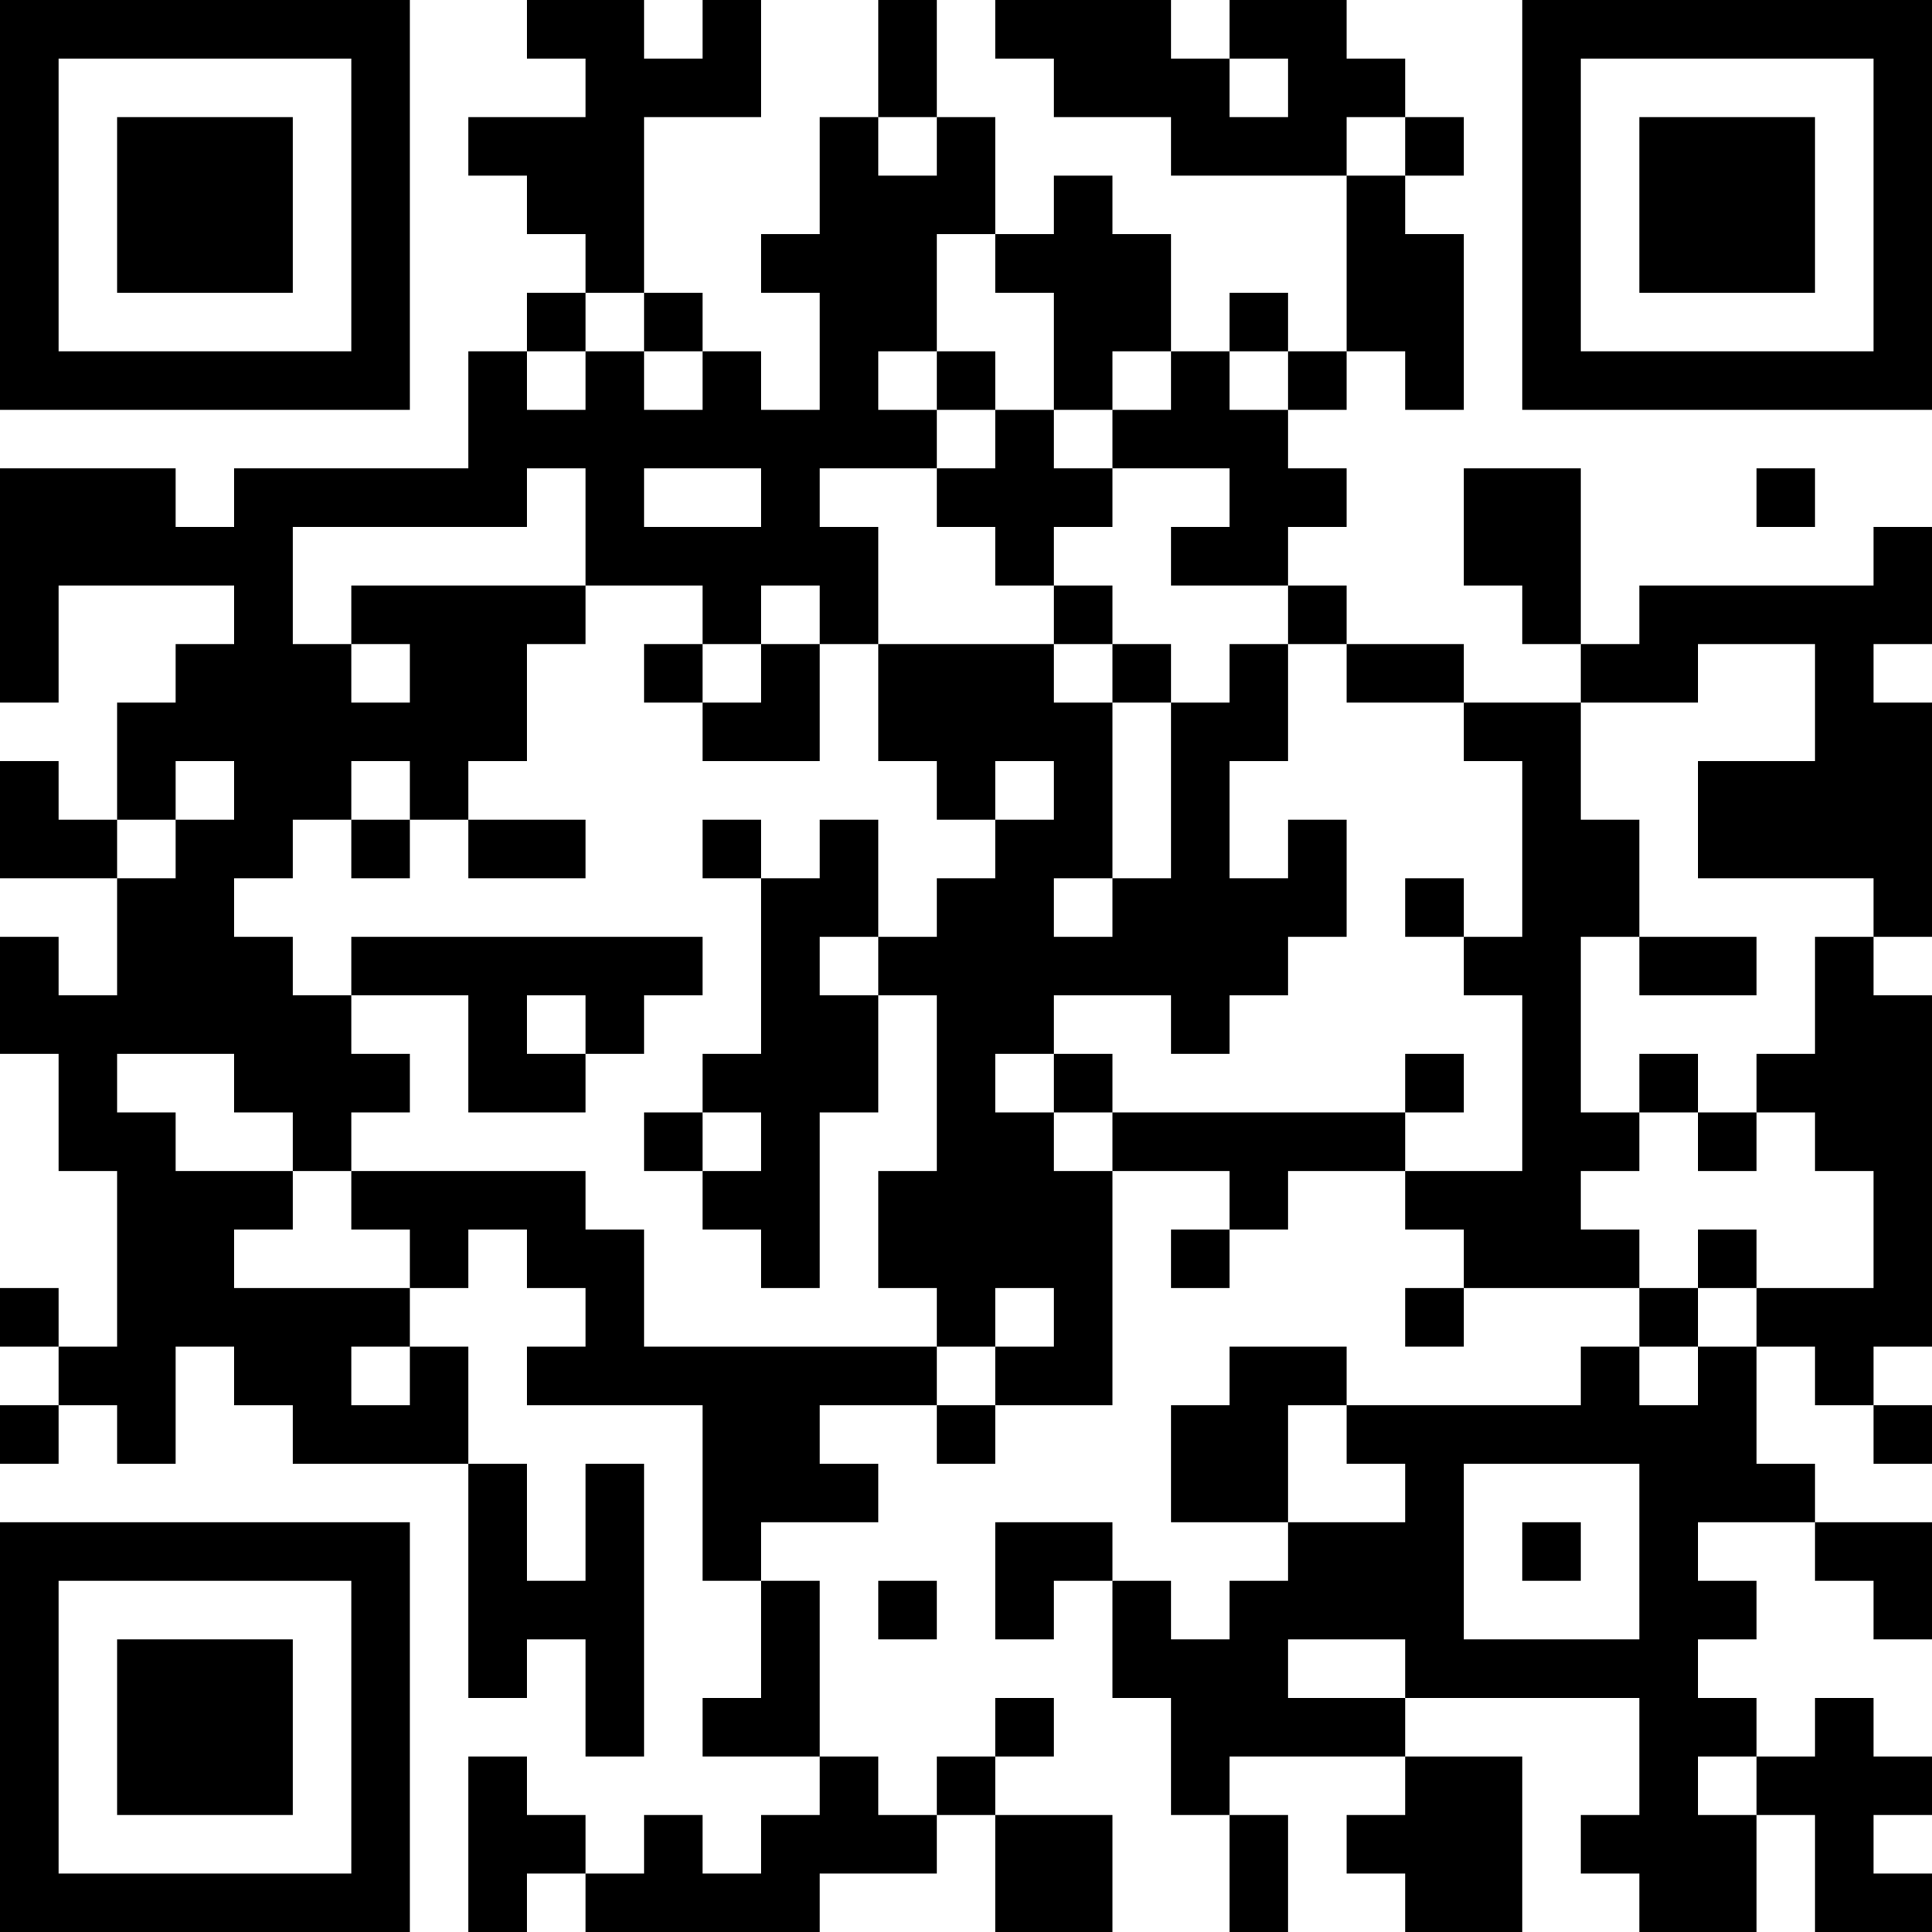 <?xml version="1.0" encoding="UTF-8"?>
<svg xmlns="http://www.w3.org/2000/svg" version="1.1" width="200" height="200" viewBox="0 0 200 200"><rect x="0" y="0" width="200" height="200" fill="#ffffff"/><g transform="scale(6.061)"><g transform="translate(0,0)"><path fill-rule="evenodd" d="M9 0L9 1L10 1L10 2L8 2L8 3L9 3L9 4L10 4L10 5L9 5L9 6L8 6L8 8L4 8L4 9L3 9L3 8L0 8L0 12L1 12L1 10L4 10L4 11L3 11L3 12L2 12L2 14L1 14L1 13L0 13L0 15L2 15L2 17L1 17L1 16L0 16L0 18L1 18L1 20L2 20L2 23L1 23L1 22L0 22L0 23L1 23L1 24L0 24L0 25L1 25L1 24L2 24L2 25L3 25L3 23L4 23L4 24L5 24L5 25L8 25L8 29L9 29L9 28L10 28L10 30L11 30L11 25L10 25L10 27L9 27L9 25L8 25L8 23L7 23L7 22L8 22L8 21L9 21L9 22L10 22L10 23L9 23L9 24L12 24L12 27L13 27L13 29L12 29L12 30L14 30L14 31L13 31L13 32L12 32L12 31L11 31L11 32L10 32L10 31L9 31L9 30L8 30L8 33L9 33L9 32L10 32L10 33L14 33L14 32L16 32L16 31L17 31L17 33L19 33L19 31L17 31L17 30L18 30L18 29L17 29L17 30L16 30L16 31L15 31L15 30L14 30L14 27L13 27L13 26L15 26L15 25L14 25L14 24L16 24L16 25L17 25L17 24L19 24L19 20L21 20L21 21L20 21L20 22L21 22L21 21L22 21L22 20L24 20L24 21L25 21L25 22L24 22L24 23L25 23L25 22L28 22L28 23L27 23L27 24L23 24L23 23L21 23L21 24L20 24L20 26L22 26L22 27L21 27L21 28L20 28L20 27L19 27L19 26L17 26L17 28L18 28L18 27L19 27L19 29L20 29L20 31L21 31L21 33L22 33L22 31L21 31L21 30L24 30L24 31L23 31L23 32L24 32L24 33L26 33L26 30L24 30L24 29L28 29L28 31L27 31L27 32L28 32L28 33L30 33L30 31L31 31L31 33L33 33L33 32L32 32L32 31L33 31L33 30L32 30L32 29L31 29L31 30L30 30L30 29L29 29L29 28L30 28L30 27L29 27L29 26L31 26L31 27L32 27L32 28L33 28L33 26L31 26L31 25L30 25L30 23L31 23L31 24L32 24L32 25L33 25L33 24L32 24L32 23L33 23L33 17L32 17L32 16L33 16L33 12L32 12L32 11L33 11L33 9L32 9L32 10L28 10L28 11L27 11L27 8L25 8L25 10L26 10L26 11L27 11L27 12L25 12L25 11L23 11L23 10L22 10L22 9L23 9L23 8L22 8L22 7L23 7L23 6L24 6L24 7L25 7L25 4L24 4L24 3L25 3L25 2L24 2L24 1L23 1L23 0L21 0L21 1L20 1L20 0L17 0L17 1L18 1L18 2L20 2L20 3L23 3L23 6L22 6L22 5L21 5L21 6L20 6L20 4L19 4L19 3L18 3L18 4L17 4L17 2L16 2L16 0L15 0L15 2L14 2L14 4L13 4L13 5L14 5L14 7L13 7L13 6L12 6L12 5L11 5L11 2L13 2L13 0L12 0L12 1L11 1L11 0ZM21 1L21 2L22 2L22 1ZM15 2L15 3L16 3L16 2ZM23 2L23 3L24 3L24 2ZM16 4L16 6L15 6L15 7L16 7L16 8L14 8L14 9L15 9L15 11L14 11L14 10L13 10L13 11L12 11L12 10L10 10L10 8L9 8L9 9L5 9L5 11L6 11L6 12L7 12L7 11L6 11L6 10L10 10L10 11L9 11L9 13L8 13L8 14L7 14L7 13L6 13L6 14L5 14L5 15L4 15L4 16L5 16L5 17L6 17L6 18L7 18L7 19L6 19L6 20L5 20L5 19L4 19L4 18L2 18L2 19L3 19L3 20L5 20L5 21L4 21L4 22L7 22L7 21L6 21L6 20L10 20L10 21L11 21L11 23L16 23L16 24L17 24L17 23L18 23L18 22L17 22L17 23L16 23L16 22L15 22L15 20L16 20L16 17L15 17L15 16L16 16L16 15L17 15L17 14L18 14L18 13L17 13L17 14L16 14L16 13L15 13L15 11L18 11L18 12L19 12L19 15L18 15L18 16L19 16L19 15L20 15L20 12L21 12L21 11L22 11L22 13L21 13L21 15L22 15L22 14L23 14L23 16L22 16L22 17L21 17L21 18L20 18L20 17L18 17L18 18L17 18L17 19L18 19L18 20L19 20L19 19L24 19L24 20L26 20L26 17L25 17L25 16L26 16L26 13L25 13L25 12L23 12L23 11L22 11L22 10L20 10L20 9L21 9L21 8L19 8L19 7L20 7L20 6L19 6L19 7L18 7L18 5L17 5L17 4ZM10 5L10 6L9 6L9 7L10 7L10 6L11 6L11 7L12 7L12 6L11 6L11 5ZM16 6L16 7L17 7L17 8L16 8L16 9L17 9L17 10L18 10L18 11L19 11L19 12L20 12L20 11L19 11L19 10L18 10L18 9L19 9L19 8L18 8L18 7L17 7L17 6ZM21 6L21 7L22 7L22 6ZM11 8L11 9L13 9L13 8ZM30 8L30 9L31 9L31 8ZM11 11L11 12L12 12L12 13L14 13L14 11L13 11L13 12L12 12L12 11ZM29 11L29 12L27 12L27 14L28 14L28 16L27 16L27 19L28 19L28 20L27 20L27 21L28 21L28 22L29 22L29 23L28 23L28 24L29 24L29 23L30 23L30 22L32 22L32 20L31 20L31 19L30 19L30 18L31 18L31 16L32 16L32 15L29 15L29 13L31 13L31 11ZM3 13L3 14L2 14L2 15L3 15L3 14L4 14L4 13ZM6 14L6 15L7 15L7 14ZM8 14L8 15L10 15L10 14ZM12 14L12 15L13 15L13 18L12 18L12 19L11 19L11 20L12 20L12 21L13 21L13 22L14 22L14 19L15 19L15 17L14 17L14 16L15 16L15 14L14 14L14 15L13 15L13 14ZM24 15L24 16L25 16L25 15ZM6 16L6 17L8 17L8 19L10 19L10 18L11 18L11 17L12 17L12 16ZM28 16L28 17L30 17L30 16ZM9 17L9 18L10 18L10 17ZM18 18L18 19L19 19L19 18ZM24 18L24 19L25 19L25 18ZM28 18L28 19L29 19L29 20L30 20L30 19L29 19L29 18ZM12 19L12 20L13 20L13 19ZM29 21L29 22L30 22L30 21ZM6 23L6 24L7 24L7 23ZM22 24L22 26L24 26L24 25L23 25L23 24ZM25 25L25 28L28 28L28 25ZM26 26L26 27L27 27L27 26ZM15 27L15 28L16 28L16 27ZM22 28L22 29L24 29L24 28ZM29 30L29 31L30 31L30 30ZM0 0L0 7L7 7L7 0ZM1 1L1 6L6 6L6 1ZM2 2L2 5L5 5L5 2ZM26 0L26 7L33 7L33 0ZM27 1L27 6L32 6L32 1ZM28 2L28 5L31 5L31 2ZM0 26L0 33L7 33L7 26ZM1 27L1 32L6 32L6 27ZM2 28L2 31L5 31L5 28Z" fill="#000000"/></g></g></svg>
